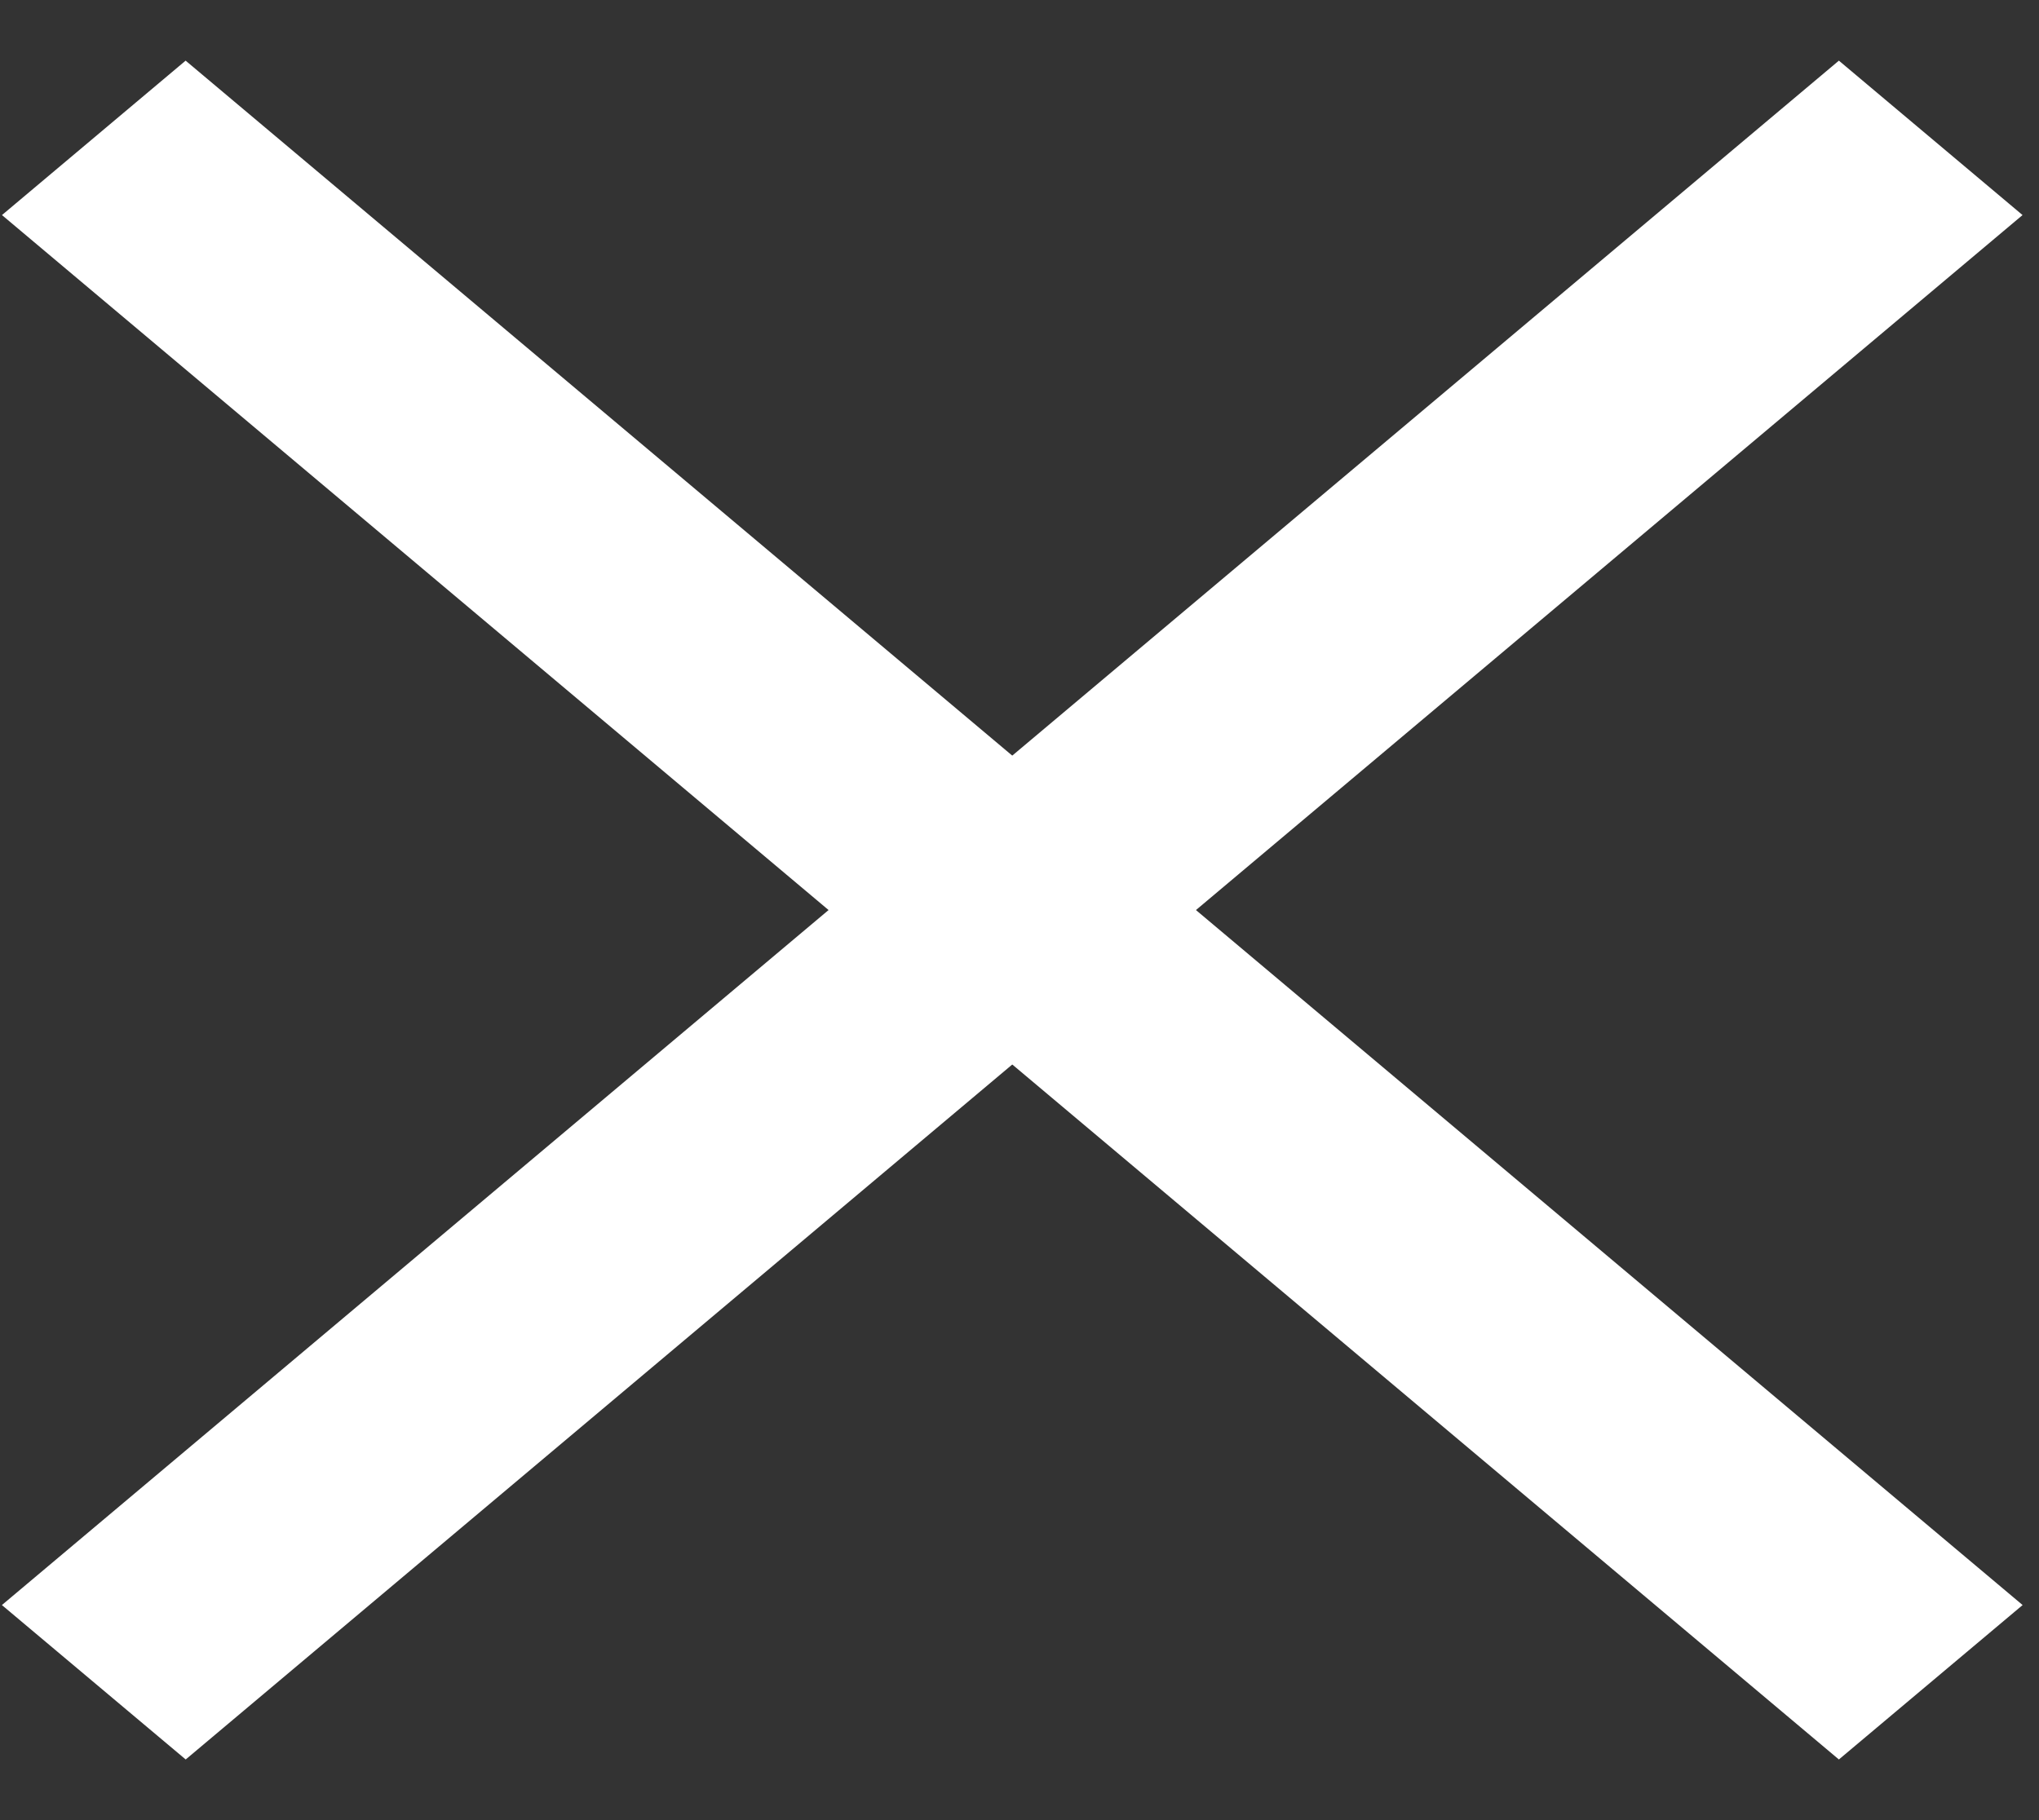 <svg width="28" height="25" fill="none" xmlns="http://www.w3.org/2000/svg"><rect width="100%" height="100%" fill="#333333" stroke="none"/><path d="M.026 22.046L25.252.833l2.522 2.121L2.55 24.167.026 22.046z" fill="#fff"/><path d="M27.775 22.046L2.549.833.027 2.954l25.225 21.213 2.523-2.121z" fill="#fff"/></svg>